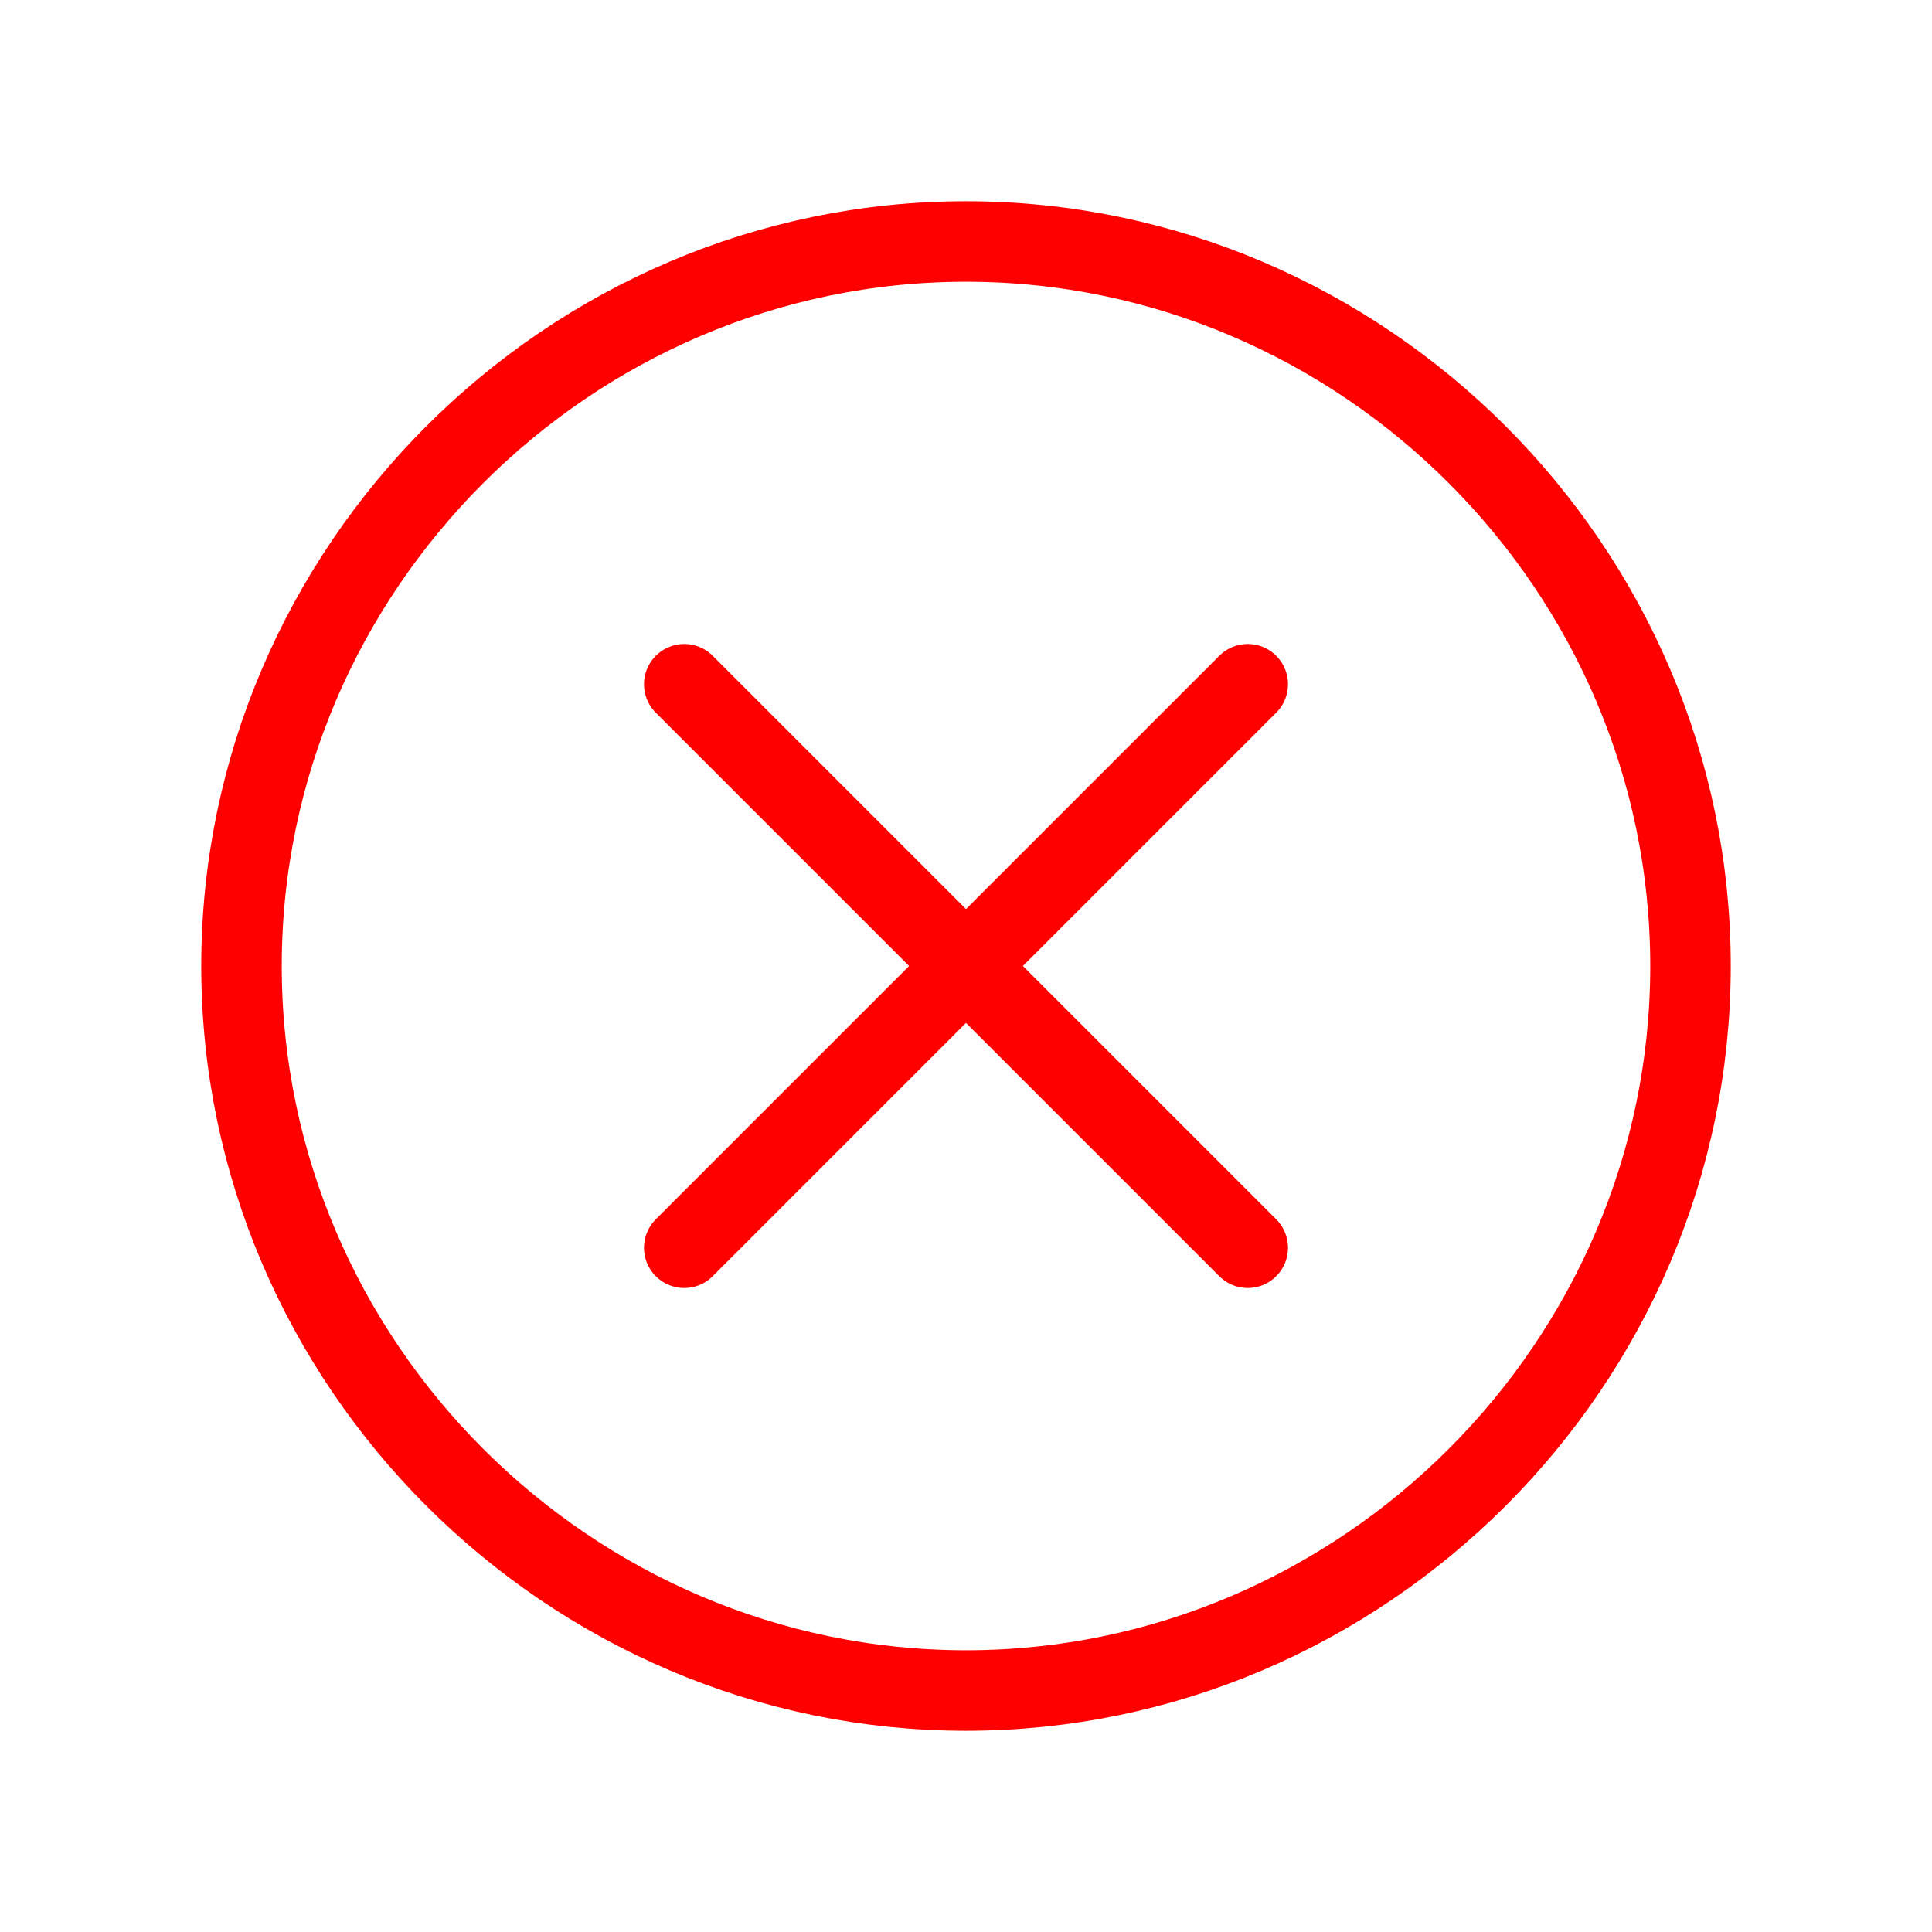 <?xml version="1.0" encoding="UTF-8" standalone="no"?>
<svg
   width="24"
   height="24"
   viewBox="0 0 24 24"
   version="1.1"
   xml:space="preserve"
   style="fill-rule:evenodd;fill:white;clip-rule:evenodd;stroke-linecap:round;stroke-linejoin:round;"
   id="svg3"
   sodipodi:docname="document-compile-failed.svg"
   xmlns:inkscape="http://www.inkscape.org/namespaces/inkscape"
   xmlns:sodipodi="http://sodipodi.sourceforge.net/DTD/sodipodi-0.dtd"
   xmlns="http://www.w3.org/2000/svg"
   xmlns:svg="http://www.w3.org/2000/svg"><defs
   id="defs3" /><sodipodi:namedview
   id="namedview3"
   pagecolor="#ffffff"
   bordercolor="#000000"
   borderopacity="0.25"
   inkscape:showpageshadow="2"
   inkscape:pageopacity="0.0"
   inkscape:pagecheckerboard="0"
   inkscape:deskcolor="#d1d1d1" />
    <path
   d="M12,21C16.937,21 21,16.937 21,12C21,7.063 16.937,3 12,3C7.063,3 3,7.063 3,12C3,16.937 7.063,21 12,21Z"
   style="fill:none;fill-rule:nonzero;stroke:rgb(255,0,0);stroke-width:1px;"
   id="path1" />
    <path
   d="M8.5,8.5L15.5,15.5"
   style="fill:none;fill-rule:nonzero;stroke:rgb(255,0,0);stroke-width:1px;"
   id="path2" />
    <path
   d="M8.5,15.5L15.5,8.5"
   style="fill:none;fill-rule:nonzero;stroke:rgb(255,0,0);stroke-width:1px;"
   id="path3" />
</svg>
